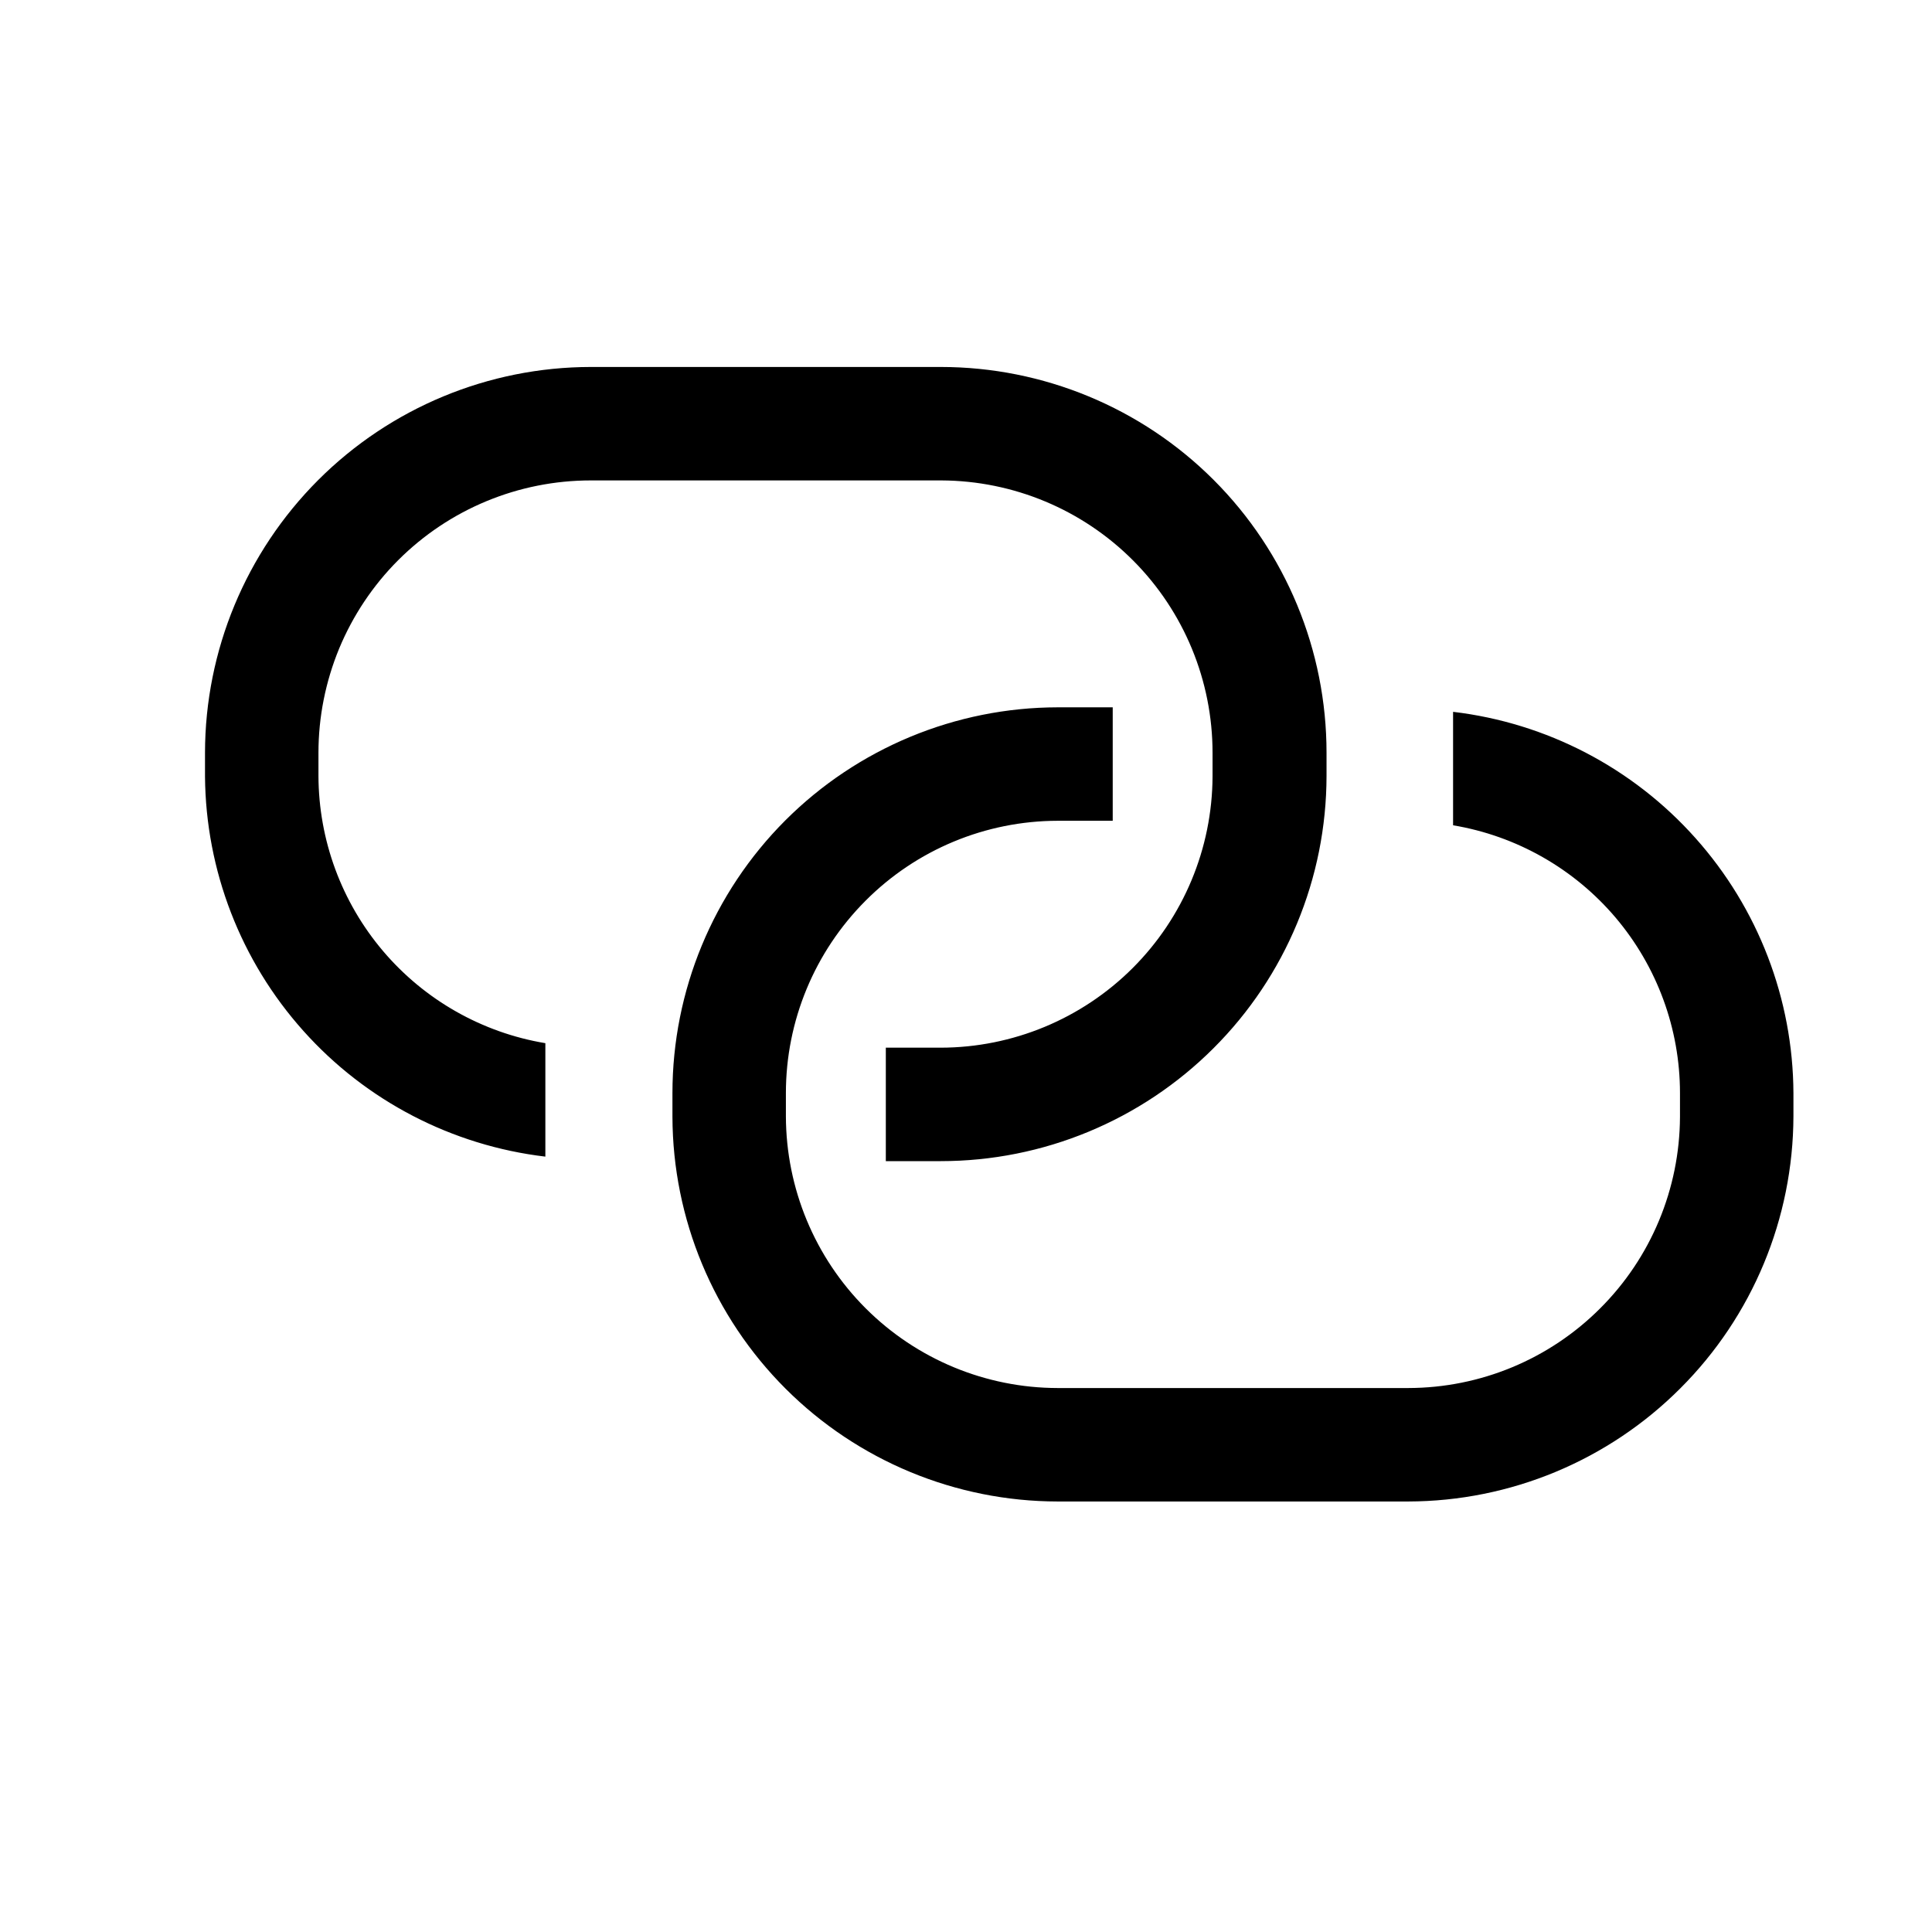 <svg width="18" height="18" viewBox="0 0 18 18" fill="none" xmlns="http://www.w3.org/2000/svg">
<path fill-rule="evenodd" clip-rule="evenodd" d="M5.504 3.419H8.765C9.718 3.419 10.633 3.797 11.307 4.471C11.981 5.145 12.359 6.06 12.359 7.013V7.229C12.358 8.182 11.979 9.095 11.305 9.767C10.631 10.44 9.718 10.818 8.765 10.818H8.253V9.761H8.765C9.435 9.76 10.078 9.493 10.552 9.02C11.026 8.547 11.294 7.905 11.297 7.235V7.013C11.297 6.342 11.031 5.698 10.558 5.223C10.084 4.747 9.442 4.479 8.771 4.476H5.504C4.831 4.476 4.186 4.743 3.71 5.219C3.475 5.454 3.288 5.734 3.16 6.042C3.033 6.35 2.967 6.68 2.967 7.013V7.229C2.969 7.827 3.182 8.405 3.569 8.861C3.956 9.317 4.492 9.621 5.081 9.719V10.776C4.212 10.673 3.41 10.257 2.827 9.605C2.243 8.953 1.917 8.11 1.91 7.235V7.013C1.911 6.06 2.291 5.147 2.964 4.473C3.638 3.799 4.551 3.42 5.504 3.419ZM13.538 7.689V6.632C14.409 6.735 15.212 7.153 15.796 7.808C16.38 8.462 16.705 9.307 16.709 10.184V10.401C16.706 11.352 16.328 12.263 15.655 12.935C14.983 13.608 14.072 13.987 13.12 13.989H9.854C8.904 13.988 7.992 13.61 7.32 12.939C6.647 12.267 6.268 11.357 6.265 10.406V10.184C6.265 9.232 6.643 8.318 7.316 7.644C7.989 6.971 8.902 6.591 9.854 6.59H10.367V7.647H9.854C9.182 7.648 8.538 7.916 8.064 8.392C7.589 8.868 7.322 9.512 7.322 10.184V10.401C7.324 11.072 7.591 11.715 8.065 12.189C8.54 12.664 9.183 12.931 9.854 12.932H13.12C13.791 12.931 14.433 12.665 14.907 12.191C15.382 11.718 15.649 11.076 15.652 10.406V10.184C15.652 9.585 15.439 9.006 15.052 8.549C14.665 8.093 14.129 7.788 13.538 7.689Z" fill="currentColor"/>
</svg>
